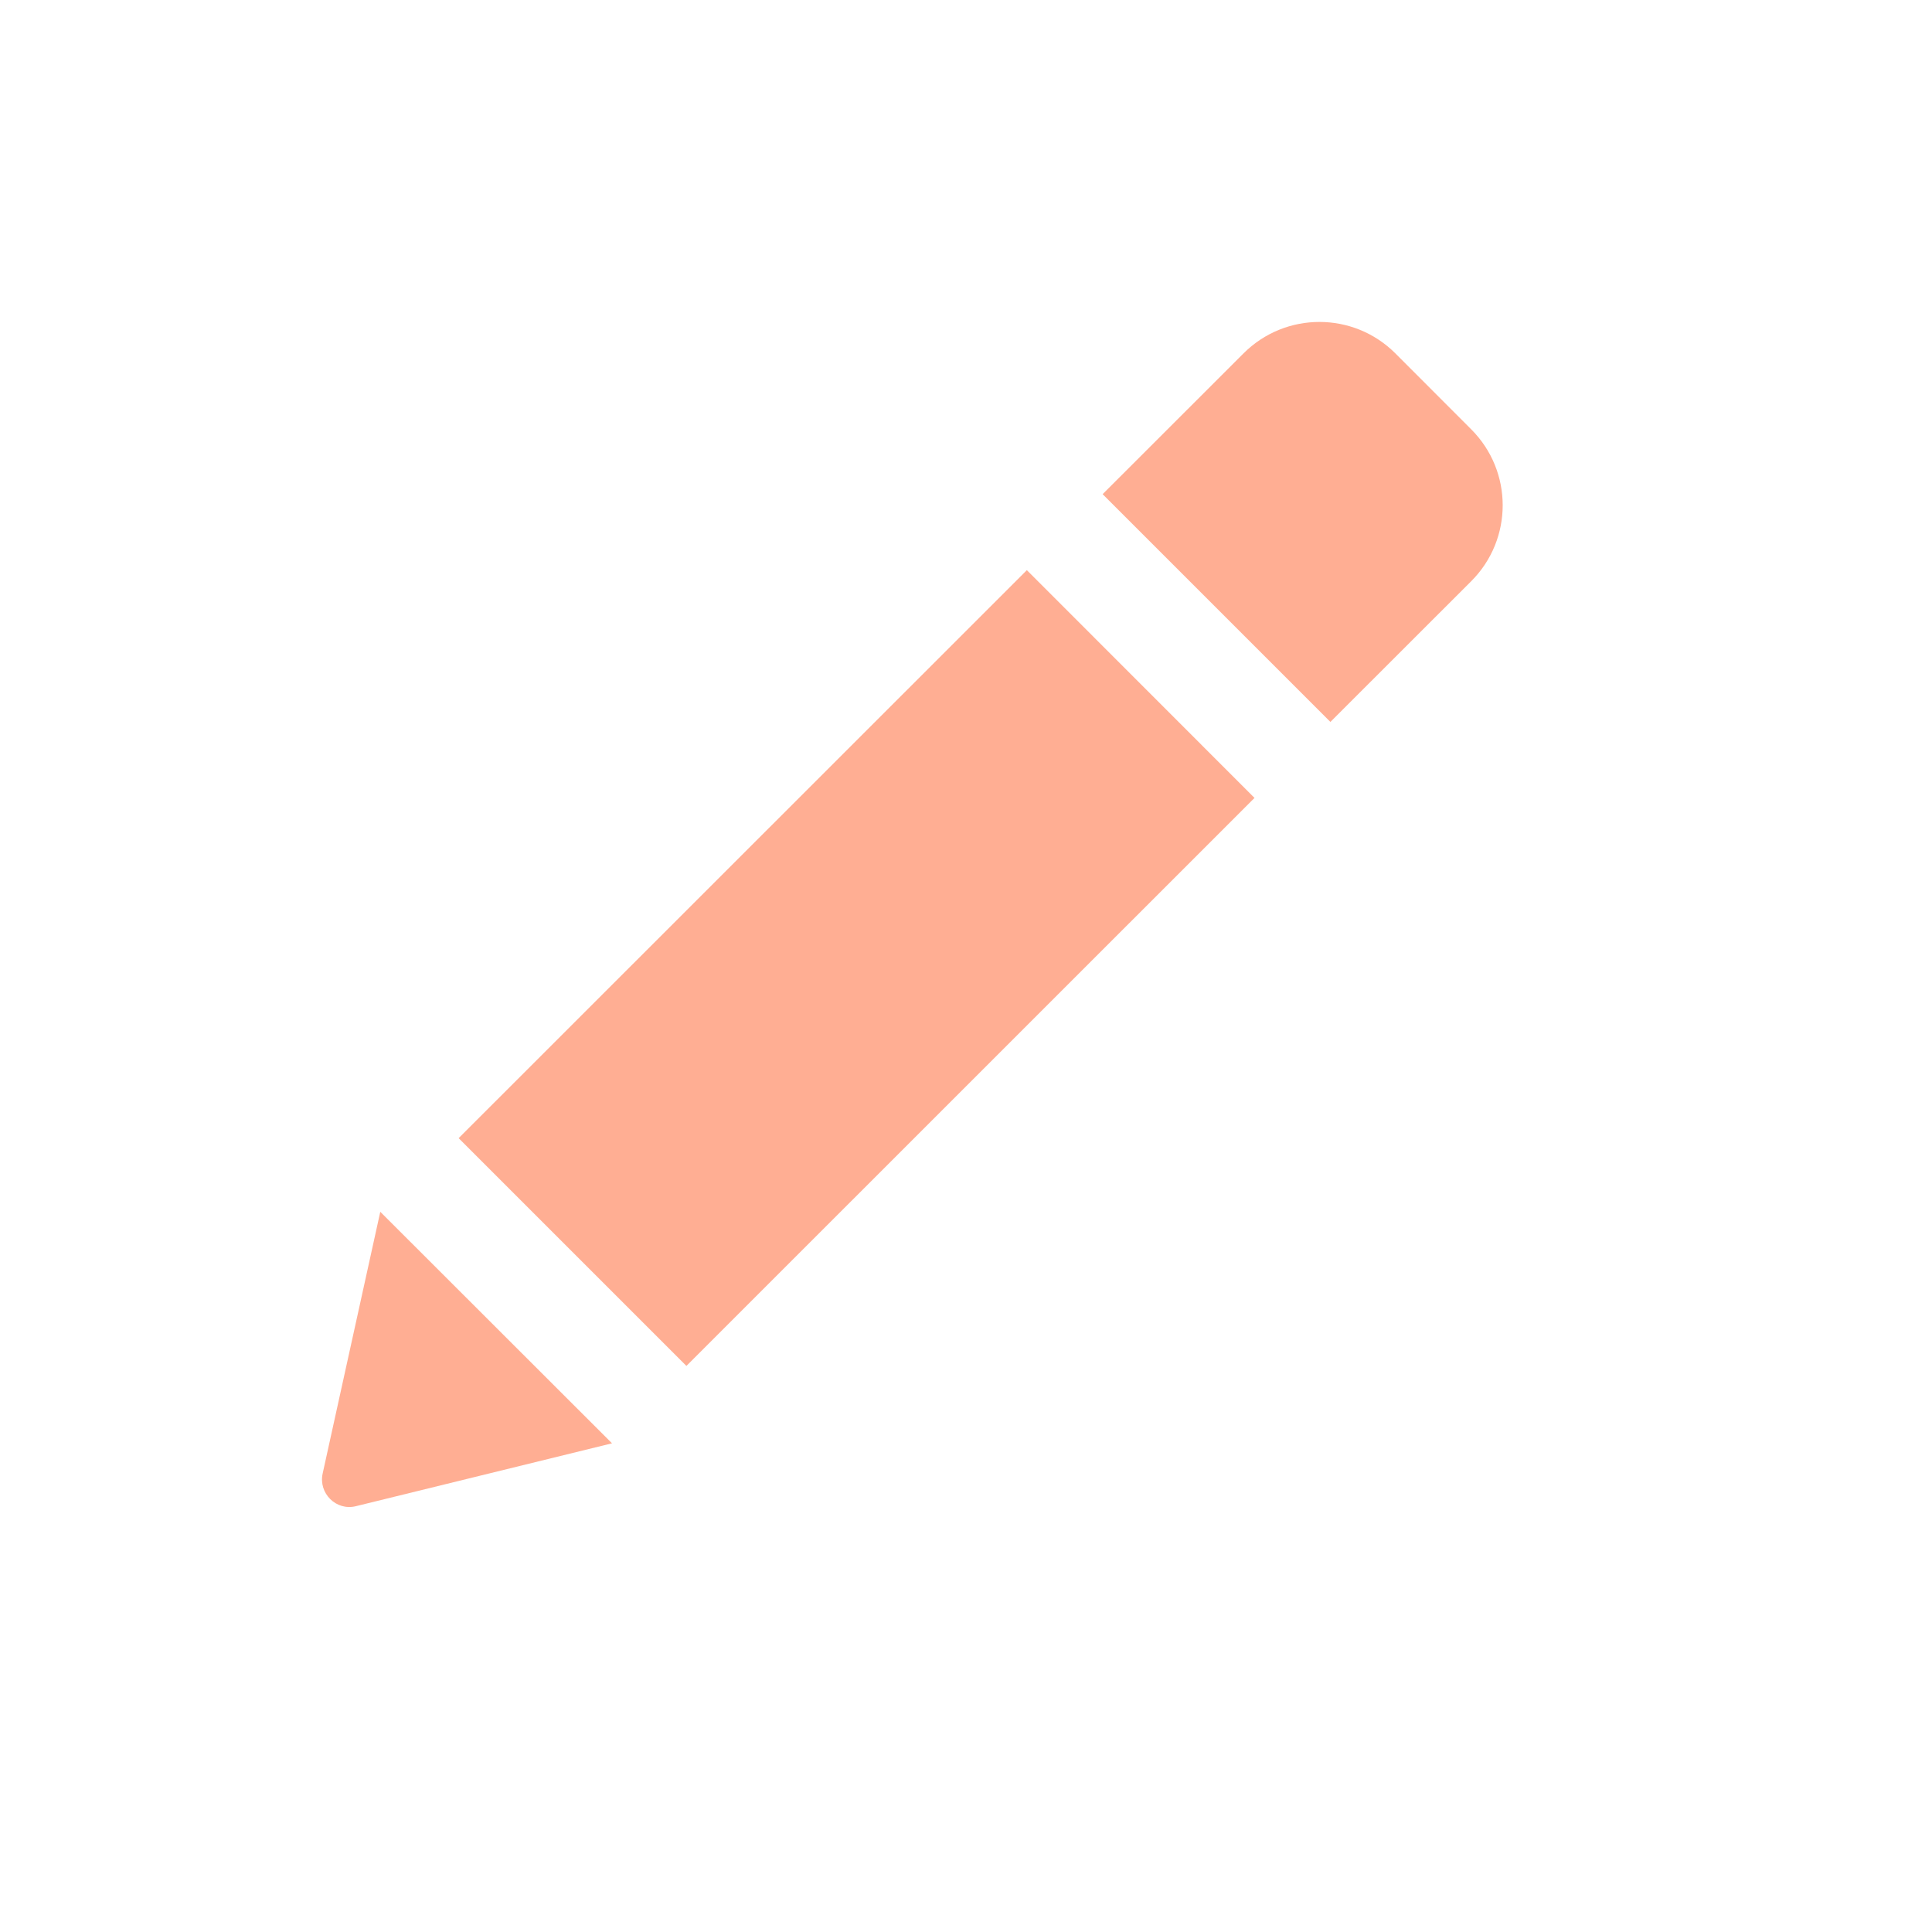 <svg width="18" height="18" viewBox="0 0 18 18" fill="none" xmlns="http://www.w3.org/2000/svg">
<path fill-rule="evenodd" clip-rule="evenodd" d="M12.395 6.726L10.273 4.604L11.586 3.292C11.977 2.902 12.609 2.902 13 3.292L13.707 4C14.098 4.391 14.098 5.024 13.707 5.415L12.395 6.726V6.726ZM11.688 7.434L6.395 12.726L4.273 10.604L9.567 5.312L11.688 7.434V7.434ZM3.315 14.033C3.131 14.078 2.966 13.912 3.006 13.729L3.543 11.29L5.702 13.447L3.315 14.033V14.033Z" fill="#FFAE93"/>
</svg>
